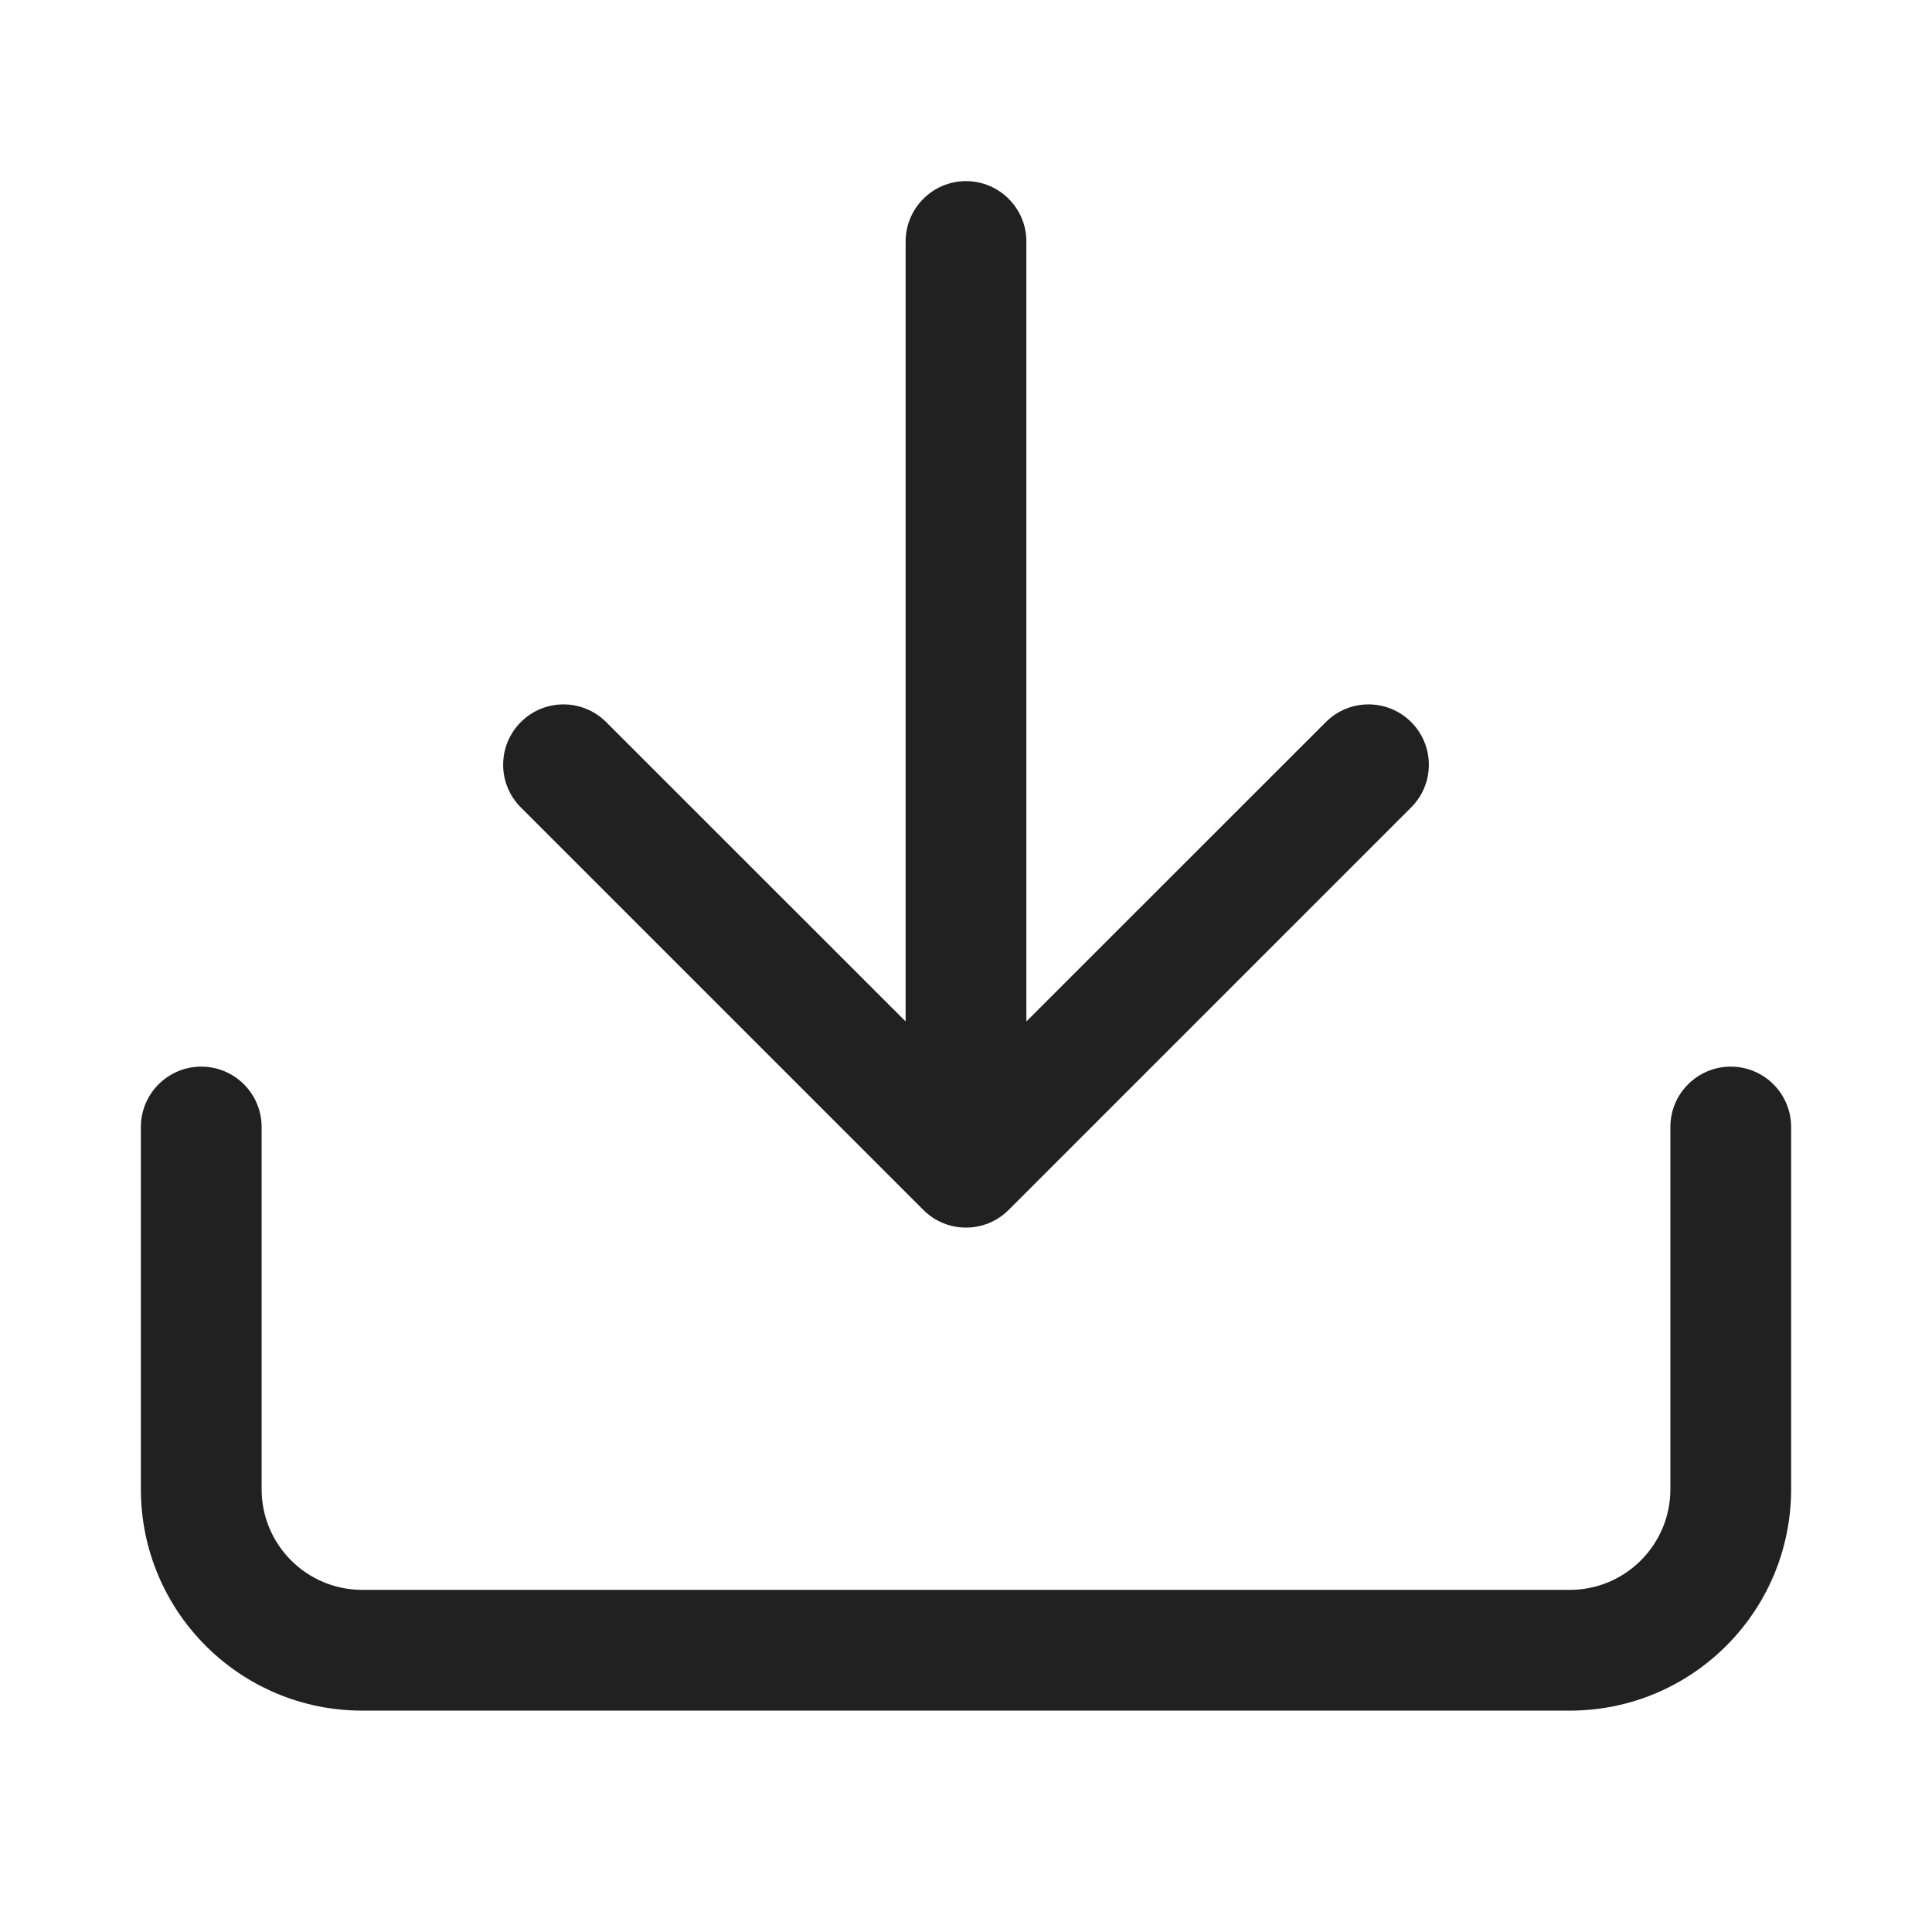 <svg width="24" height="24" viewBox="0 0 24 24" fill="none" xmlns="http://www.w3.org/2000/svg">
<path d="M12.75 3C12.75 2.586 12.414 2.25 12 2.25C11.586 2.25 11.25 2.586 11.25 3V12.689L7.53 8.97C7.237 8.677 6.763 8.677 6.47 8.97C6.177 9.263 6.177 9.737 6.47 10.03L11.47 15.03C11.763 15.323 12.237 15.323 12.53 15.03L17.53 10.03C17.823 9.737 17.823 9.263 17.53 8.97C17.237 8.677 16.763 8.677 16.47 8.97L12.75 12.689V3Z" fill="#212121"/>
<path d="M3.25 14C3.25 13.586 2.914 13.25 2.5 13.25C2.086 13.25 1.75 13.586 1.75 14V18.5C1.75 20.019 2.981 21.25 4.5 21.25H19.5C21.019 21.25 22.25 20.019 22.25 18.5V14C22.25 13.586 21.914 13.25 21.5 13.25C21.086 13.25 20.75 13.586 20.75 14V18.5C20.75 19.19 20.19 19.75 19.5 19.75H4.5C3.81 19.75 3.25 19.19 3.25 18.5V14Z" fill="#212121"/>
</svg>
